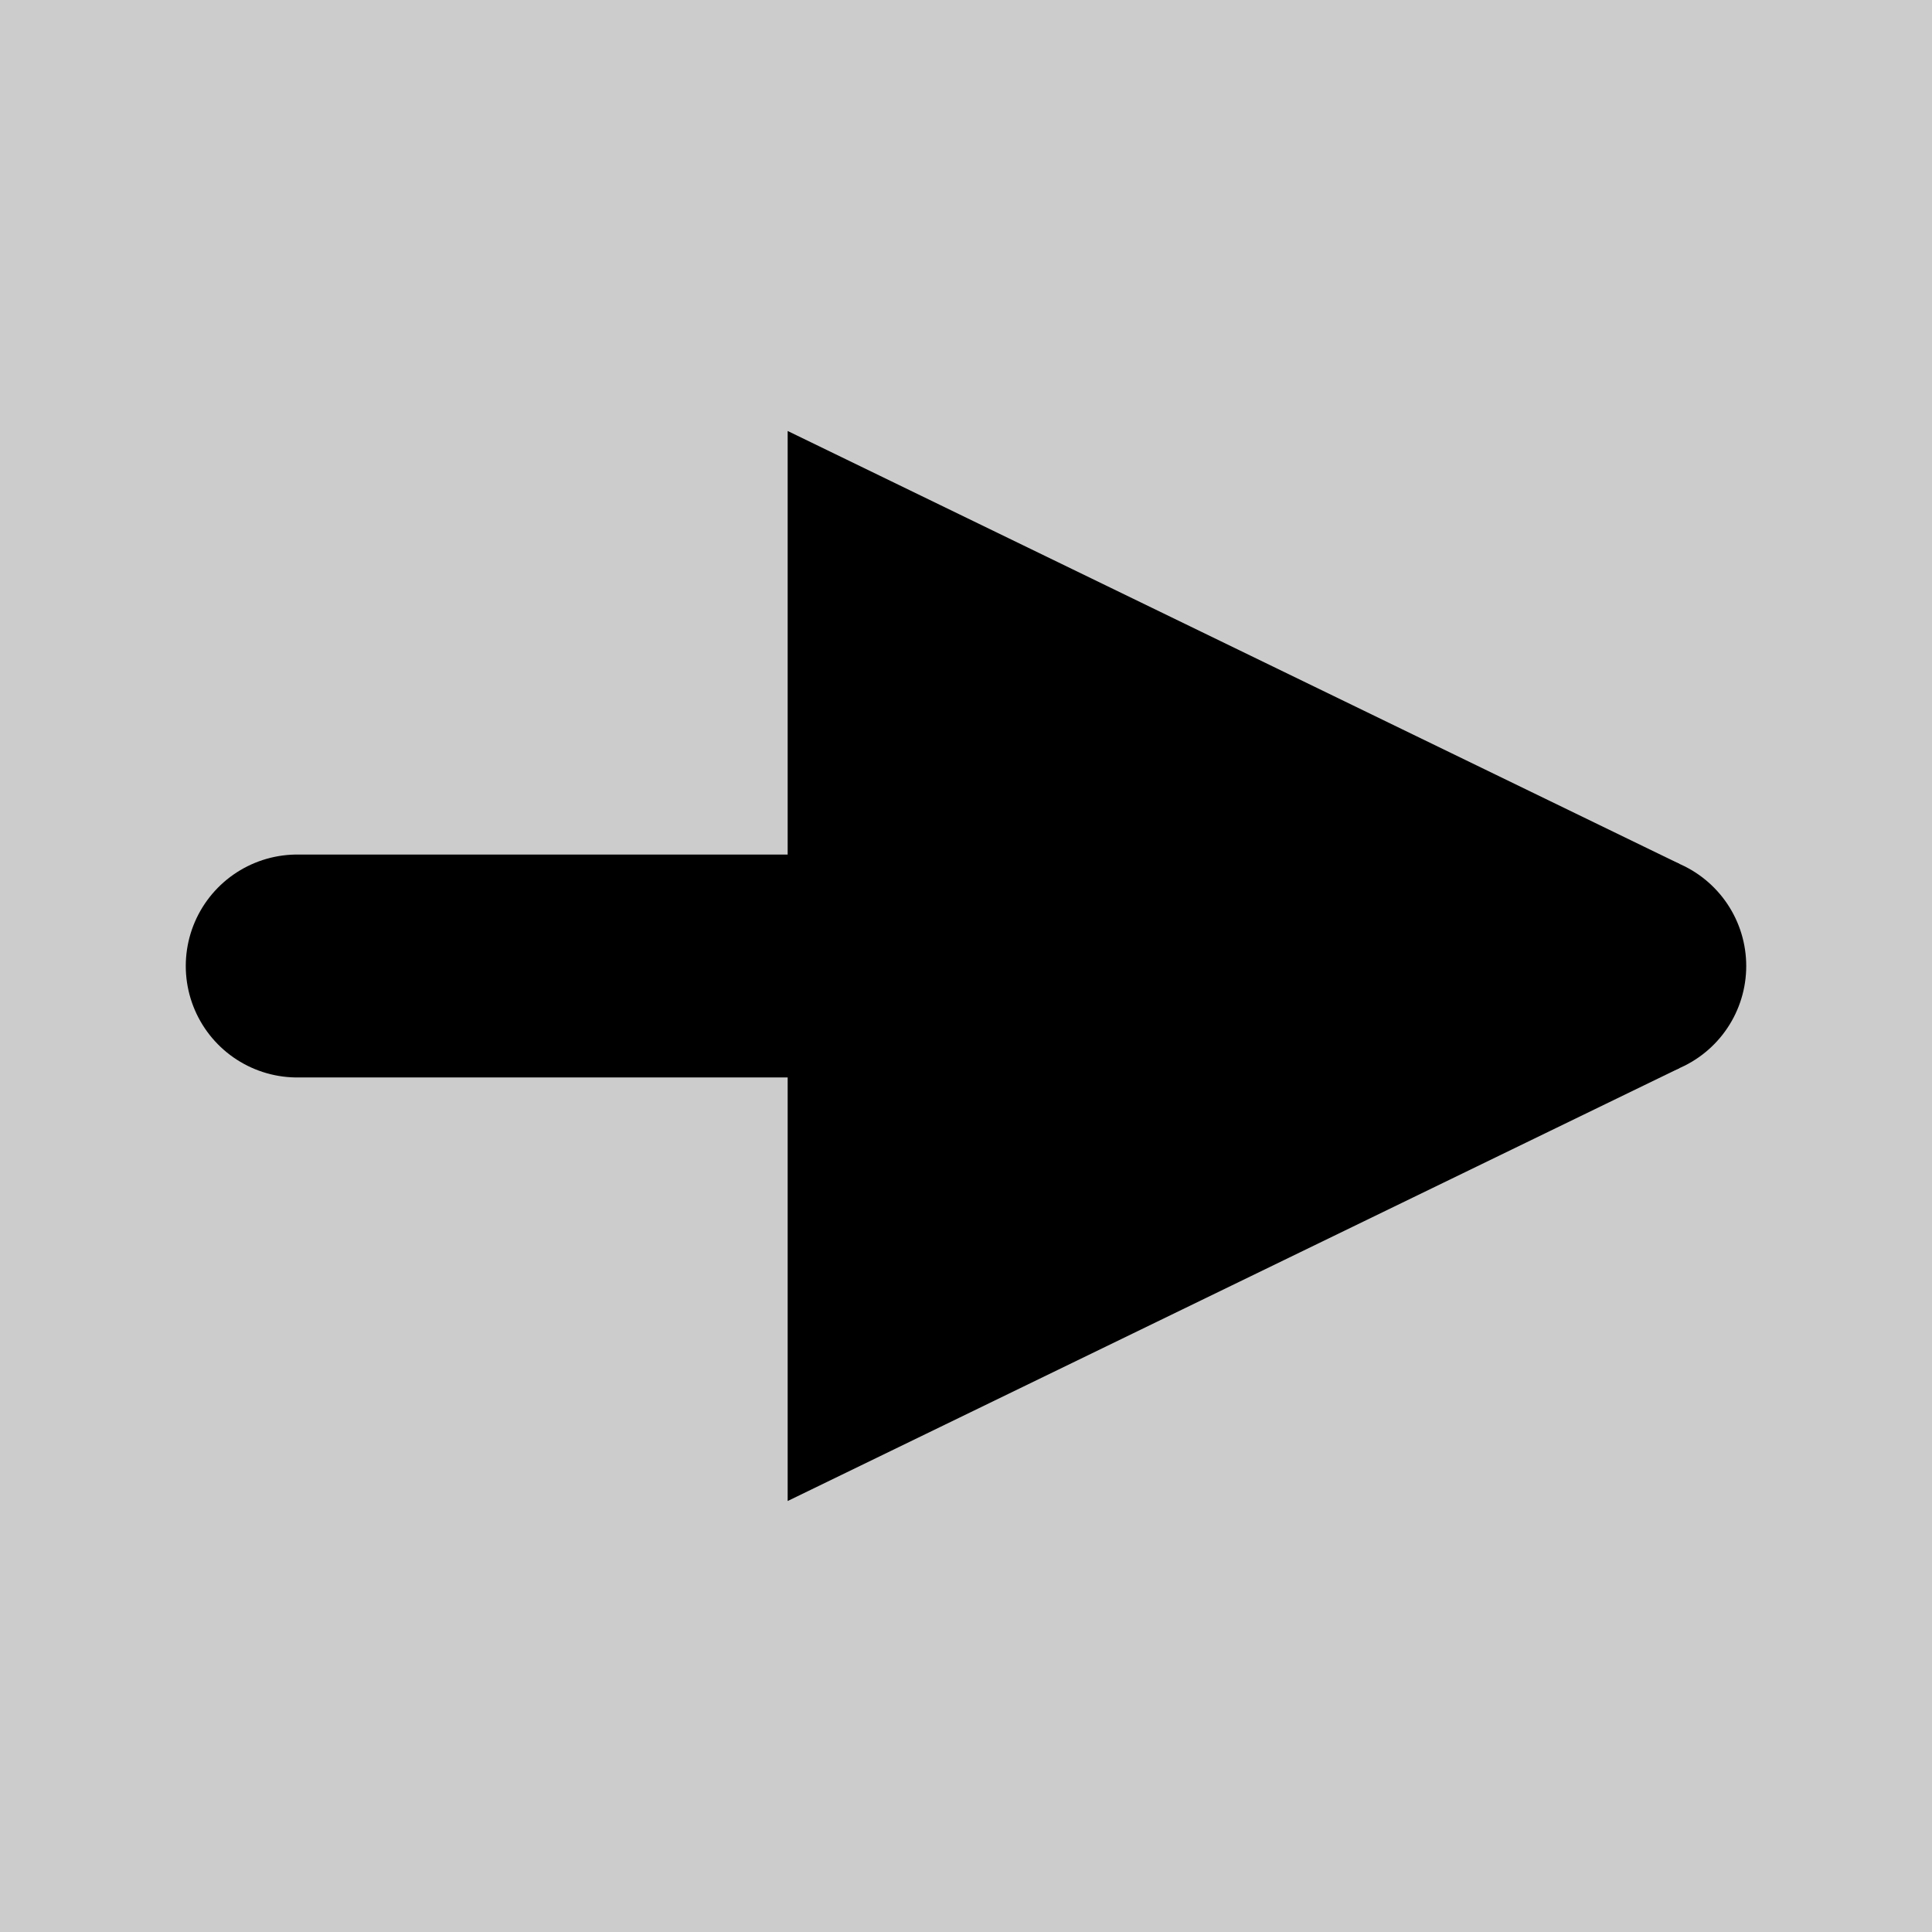 <?xml version="1.0" encoding="utf-8"?>
<svg xmlns="http://www.w3.org/2000/svg" viewBox="-26 -13 26 26" width="26" height="26">
<rect x="-26" y="-13" width="26" height="26" fill="#ccc"/>
<marker id="arrow" viewBox="0 0 10 10" refX="9.5" refY="5" markerWidth="4" markerHeight="4" orient="auto-start-reverse" overflow="visible">
  <path d="M 0 -1 L 10 3.854 L 10 6.146 L 0 11 z"/>
</marker>
<line x1="-22" x2="-4" stroke="black" stroke-width="3" stroke-linecap="round" marker-end="url(#arrow)"/>
</svg>
